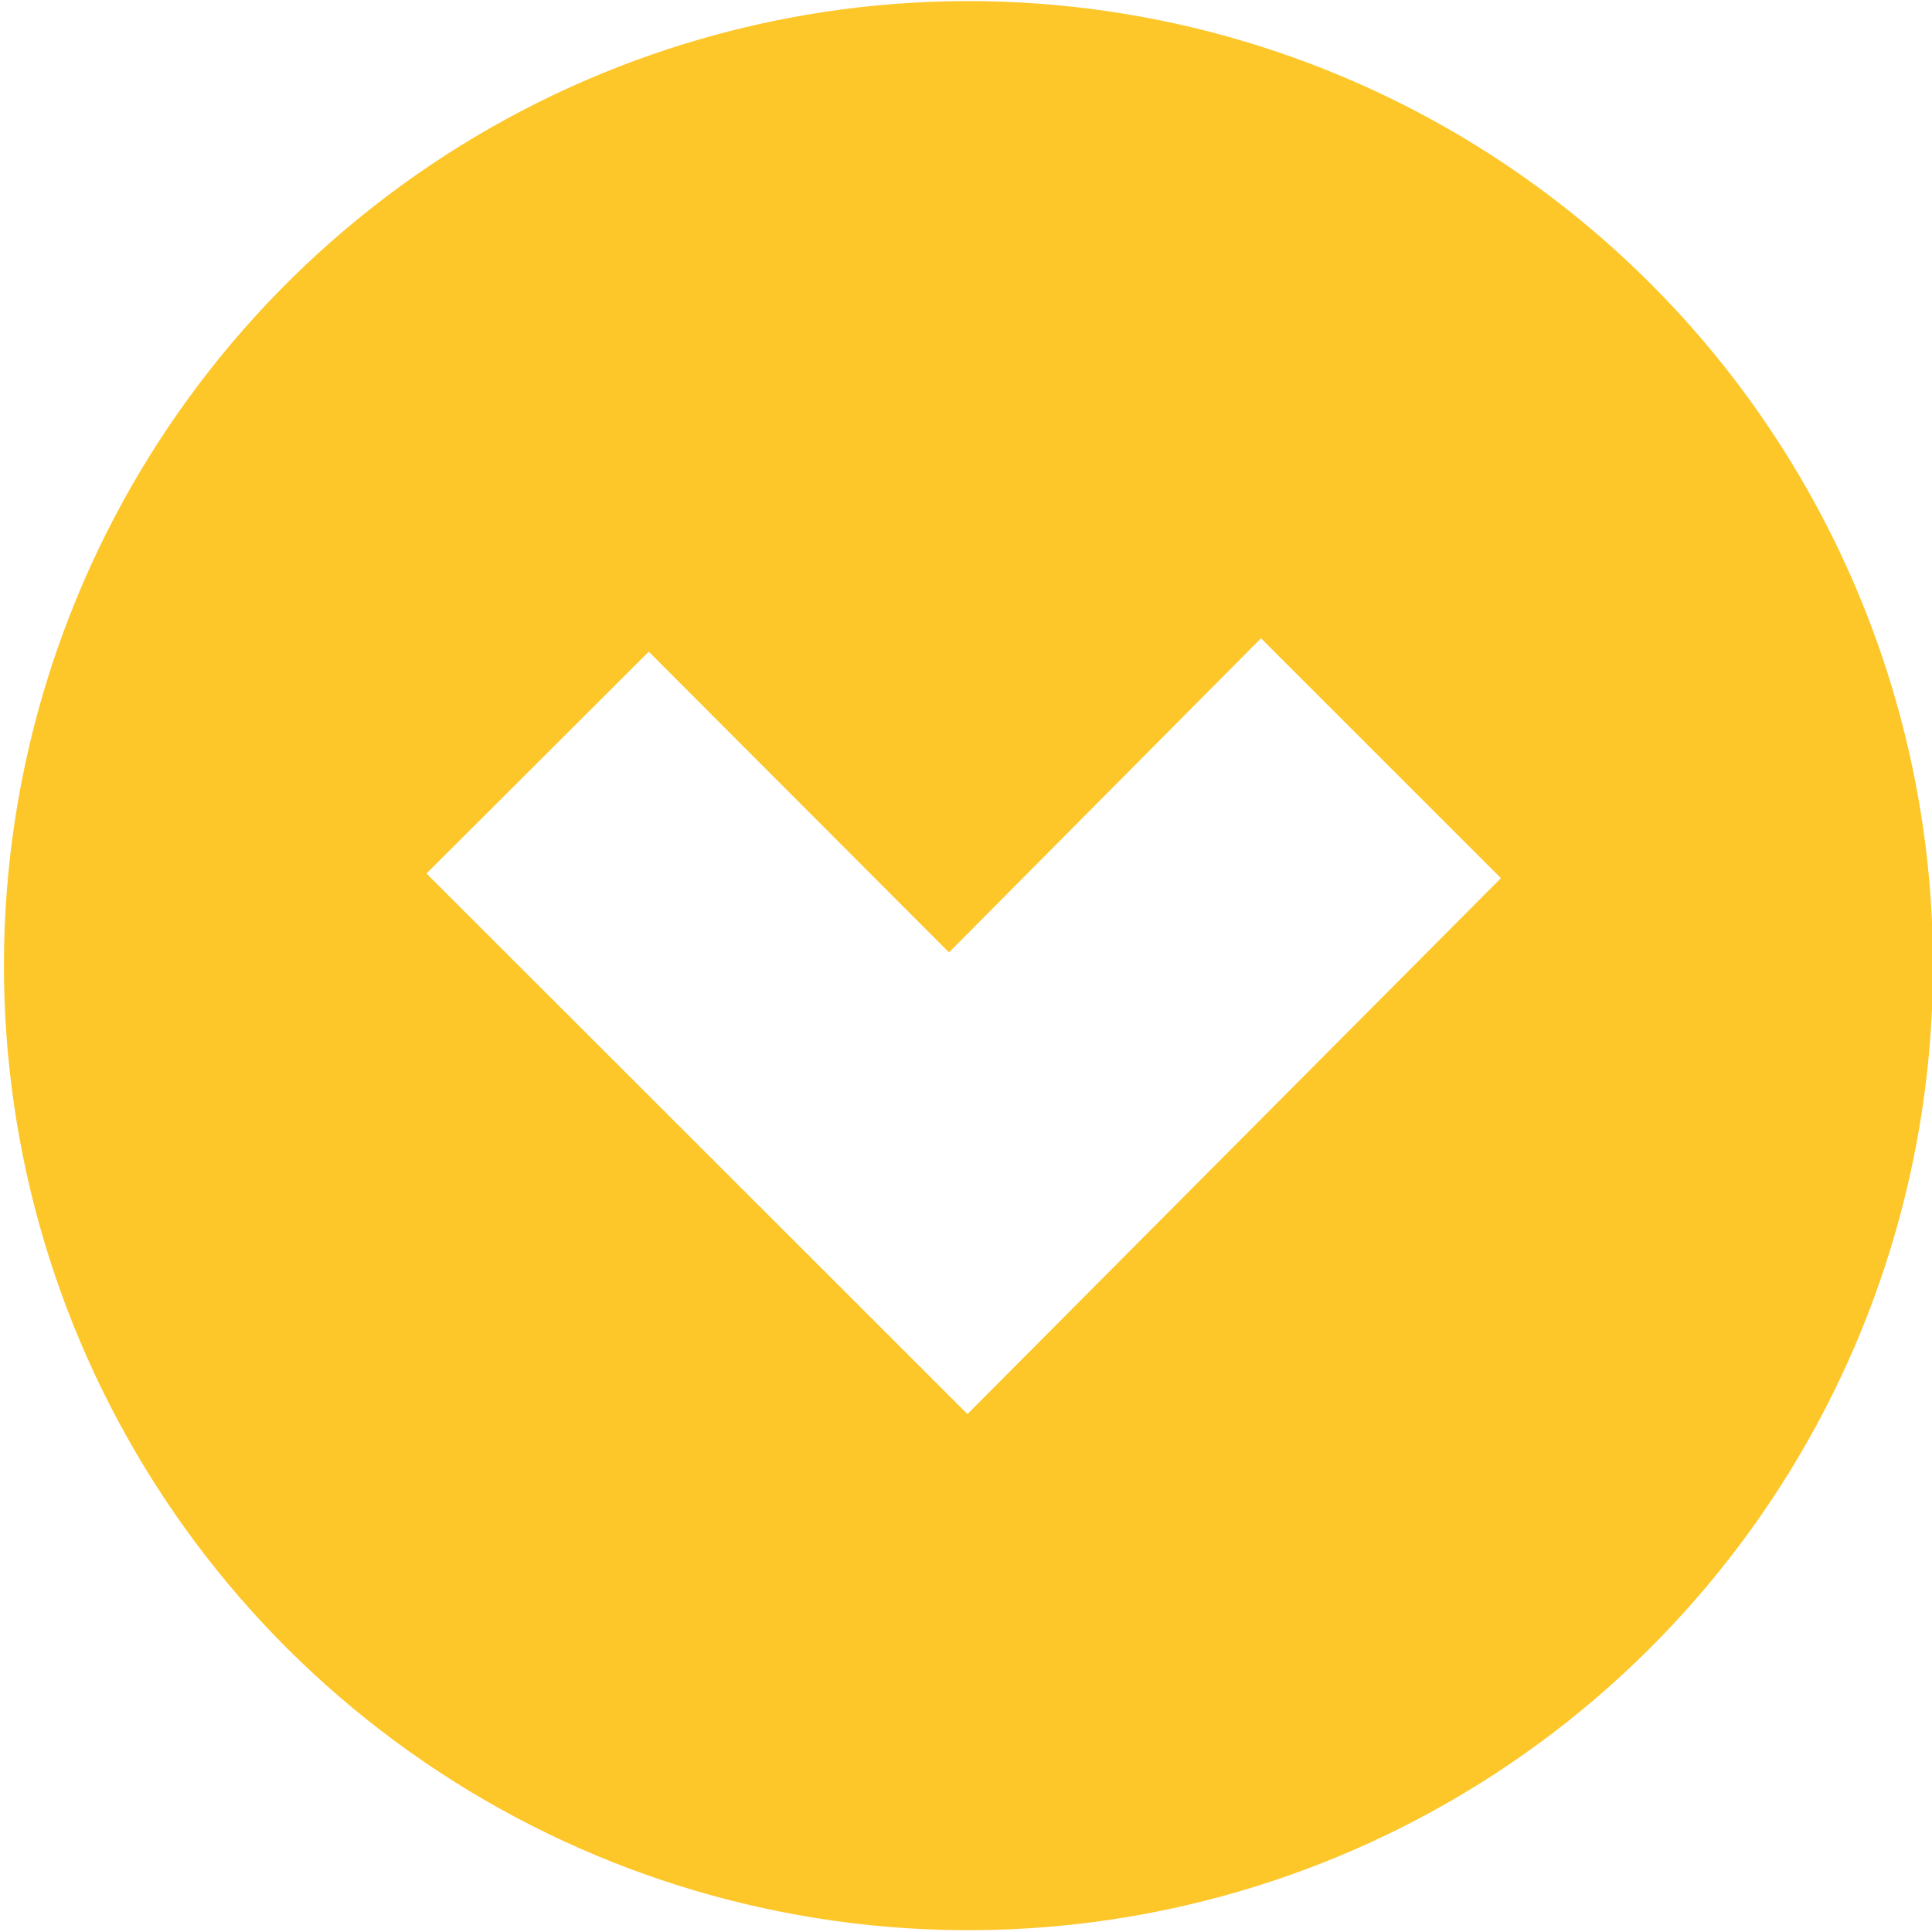 <svg width="40" height="40" viewBox="0 0 40 40" fill="none" xmlns="http://www.w3.org/2000/svg">
<path d="M28.183 1.754C24.578 0.147 20.578 -0.357 16.688 0.308C12.797 0.973 9.191 2.776 6.324 5.489C3.458 8.202 1.459 11.703 0.581 15.551C-0.296 19.399 -0.014 23.421 1.392 27.109C2.799 30.797 5.267 33.985 8.484 36.271C11.701 38.557 15.524 39.839 19.469 39.954C23.415 40.069 27.305 39.012 30.651 36.917C33.995 34.822 36.645 31.783 38.264 28.183C39.341 25.787 39.935 23.201 40.012 20.574C40.089 17.947 39.646 15.331 38.709 12.876C37.773 10.421 36.361 8.174 34.555 6.266C32.748 4.357 30.583 2.824 28.183 1.754ZM20.03 29.277L8.83 18.085L13.432 13.492L19.648 19.718L26.108 13.215L31.075 18.181L20.03 29.277Z" fill="#FDC629"/>
</svg>
